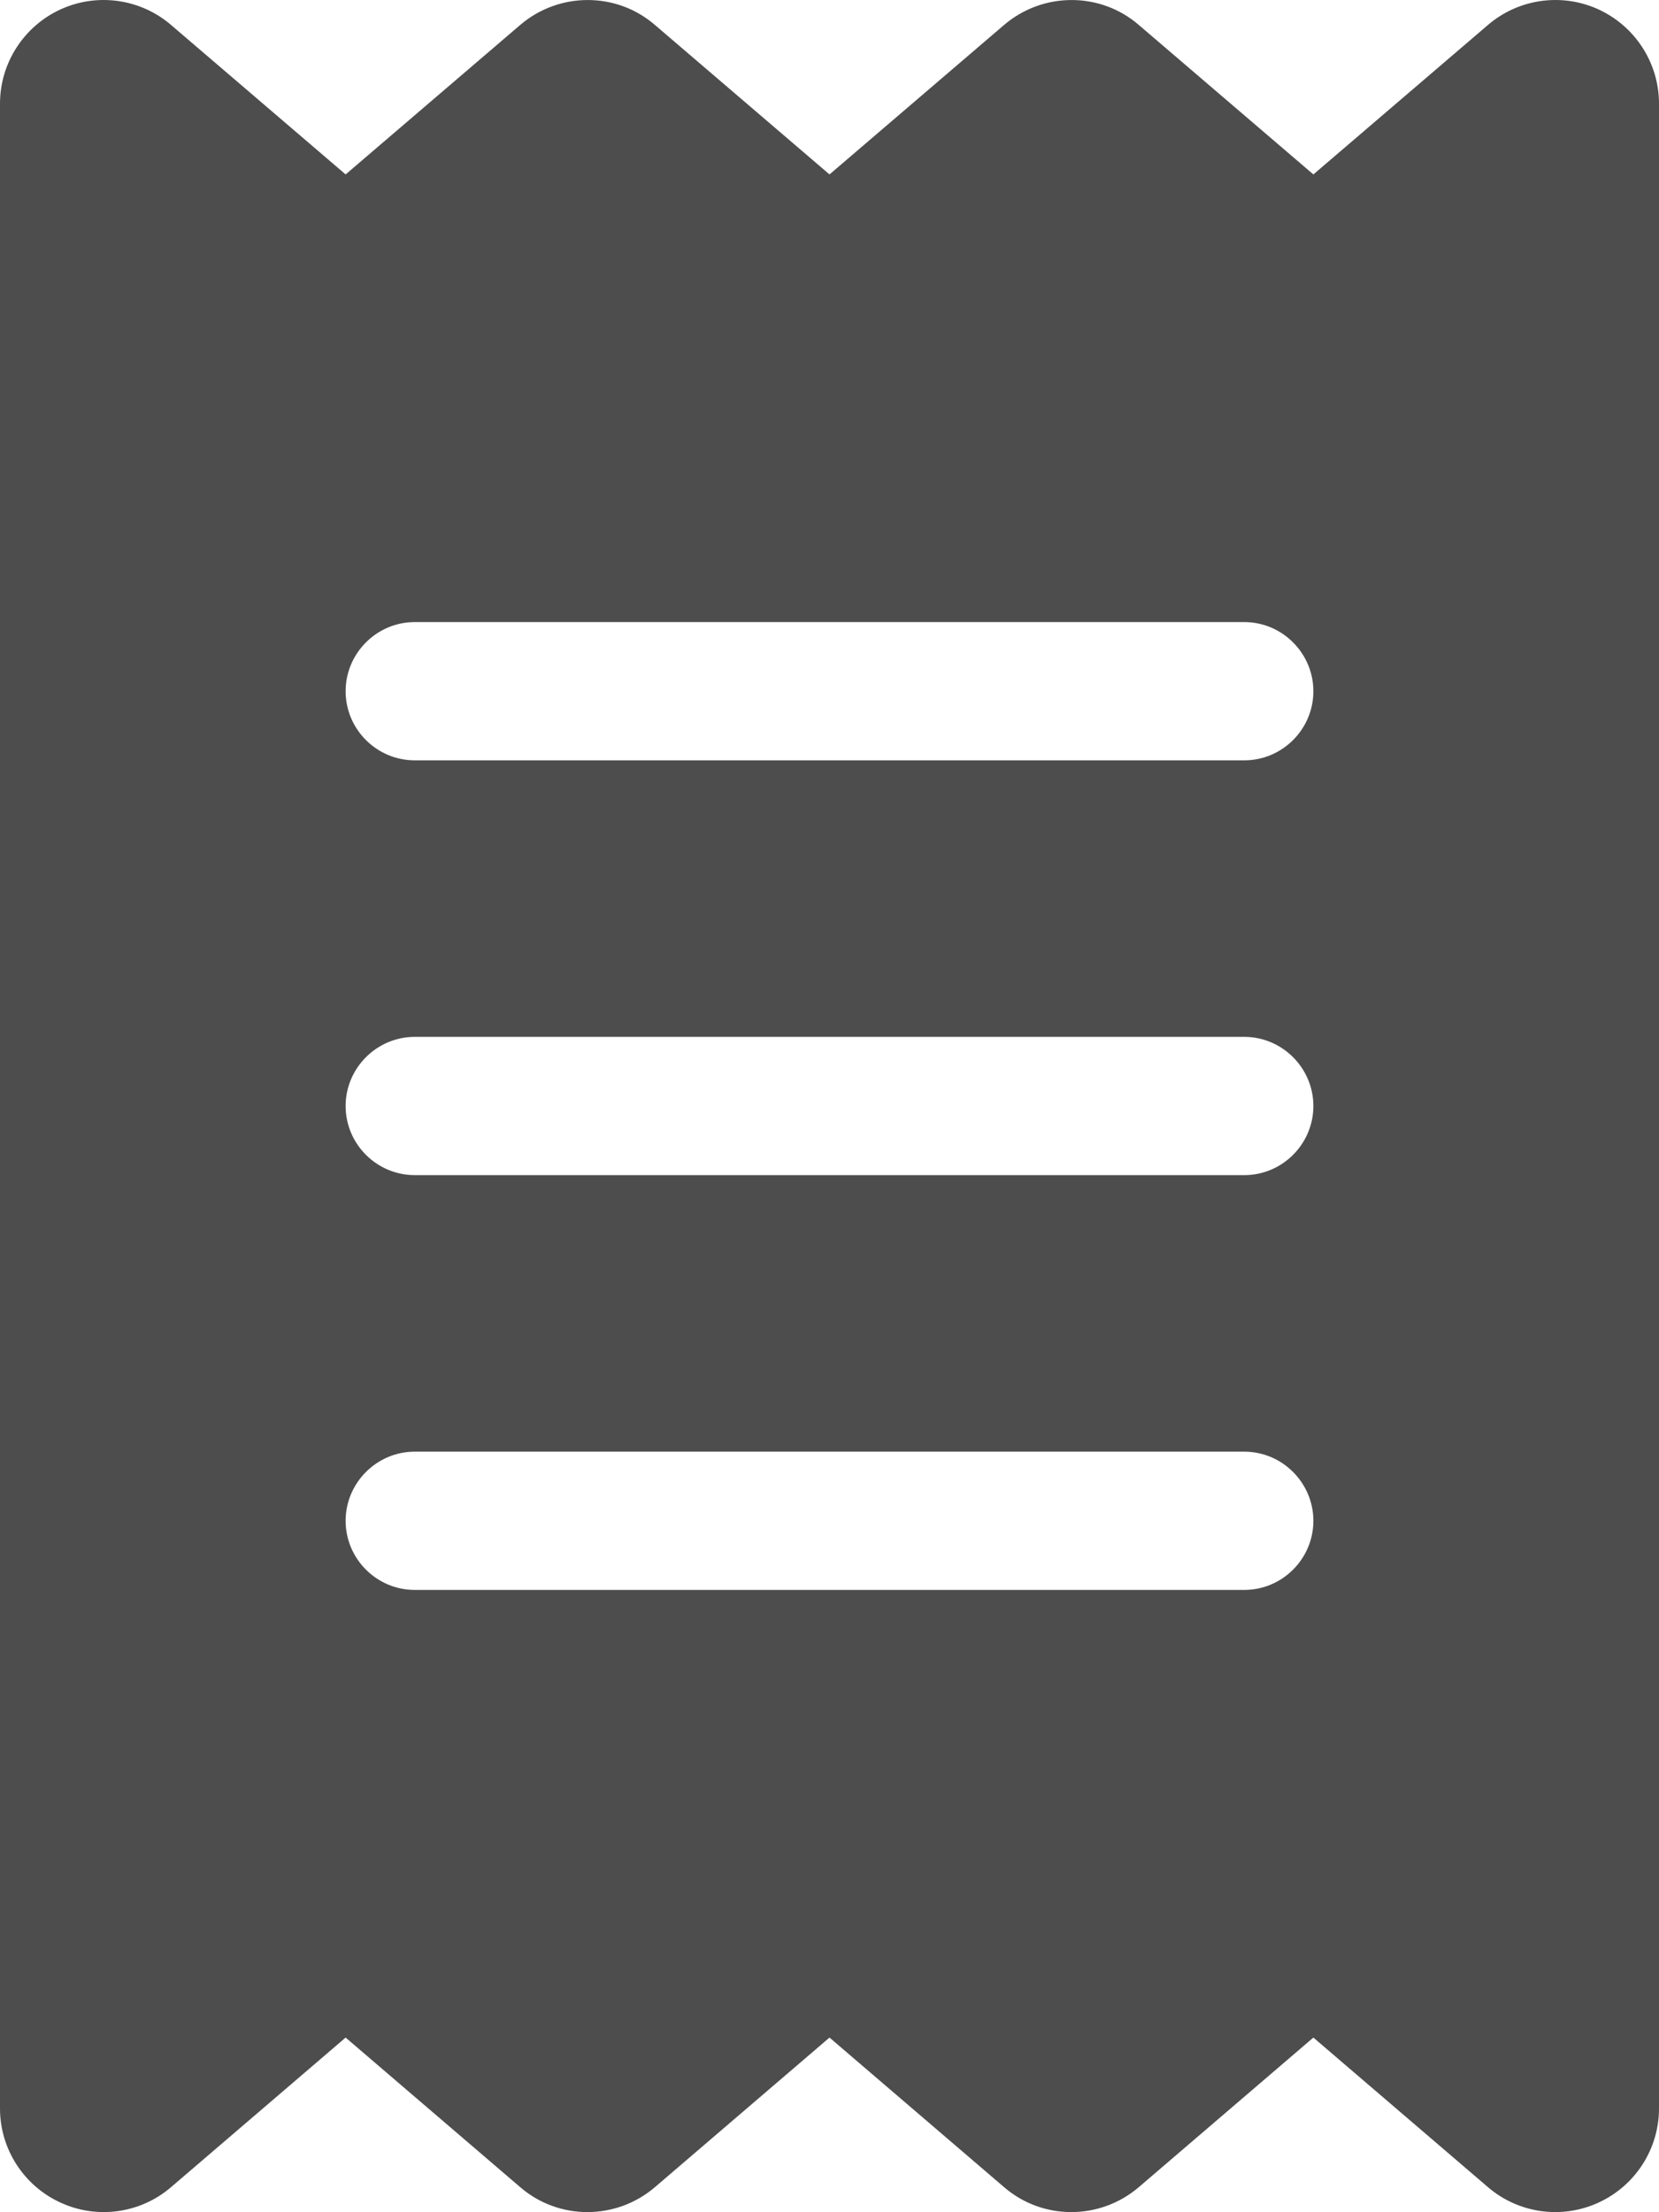 <svg width="15" height="20" viewBox="0 0 15 20" fill="none" xmlns="http://www.w3.org/2000/svg">
<path d="M0.547 0.085C0.879 -0.067 1.27 -0.012 1.547 0.226L3.125 1.577L4.703 0.226C5.055 -0.075 5.574 -0.075 5.922 0.226L7.5 1.577L9.078 0.226C9.43 -0.075 9.949 -0.075 10.297 0.226L11.875 1.577L13.453 0.226C13.73 -0.012 14.121 -0.067 14.453 0.085C14.785 0.238 15 0.57 15 0.937V19.062C15 19.429 14.785 19.761 14.453 19.913C14.121 20.066 13.73 20.011 13.453 19.773L11.875 18.421L10.297 19.773C9.945 20.074 9.426 20.074 9.078 19.773L7.5 18.421L5.922 19.773C5.57 20.074 5.051 20.074 4.703 19.773L3.125 18.421L1.547 19.773C1.27 20.011 0.879 20.066 0.547 19.913C0.215 19.761 0 19.429 0 19.062V0.937C0 0.57 0.215 0.238 0.547 0.085ZM3.75 5.624C3.406 5.624 3.125 5.906 3.125 6.249C3.125 6.593 3.406 6.874 3.75 6.874H11.25C11.594 6.874 11.875 6.593 11.875 6.249C11.875 5.906 11.594 5.624 11.25 5.624H3.75ZM3.125 13.749C3.125 14.093 3.406 14.374 3.75 14.374H11.25C11.594 14.374 11.875 14.093 11.875 13.749C11.875 13.406 11.594 13.124 11.25 13.124H3.75C3.406 13.124 3.125 13.406 3.125 13.749ZM3.75 9.374C3.406 9.374 3.125 9.656 3.125 9.999C3.125 10.343 3.406 10.624 3.75 10.624H11.25C11.594 10.624 11.875 10.343 11.875 9.999C11.875 9.656 11.594 9.374 11.25 9.374H3.75Z" fill="#4D4D4D"/>
</svg>
